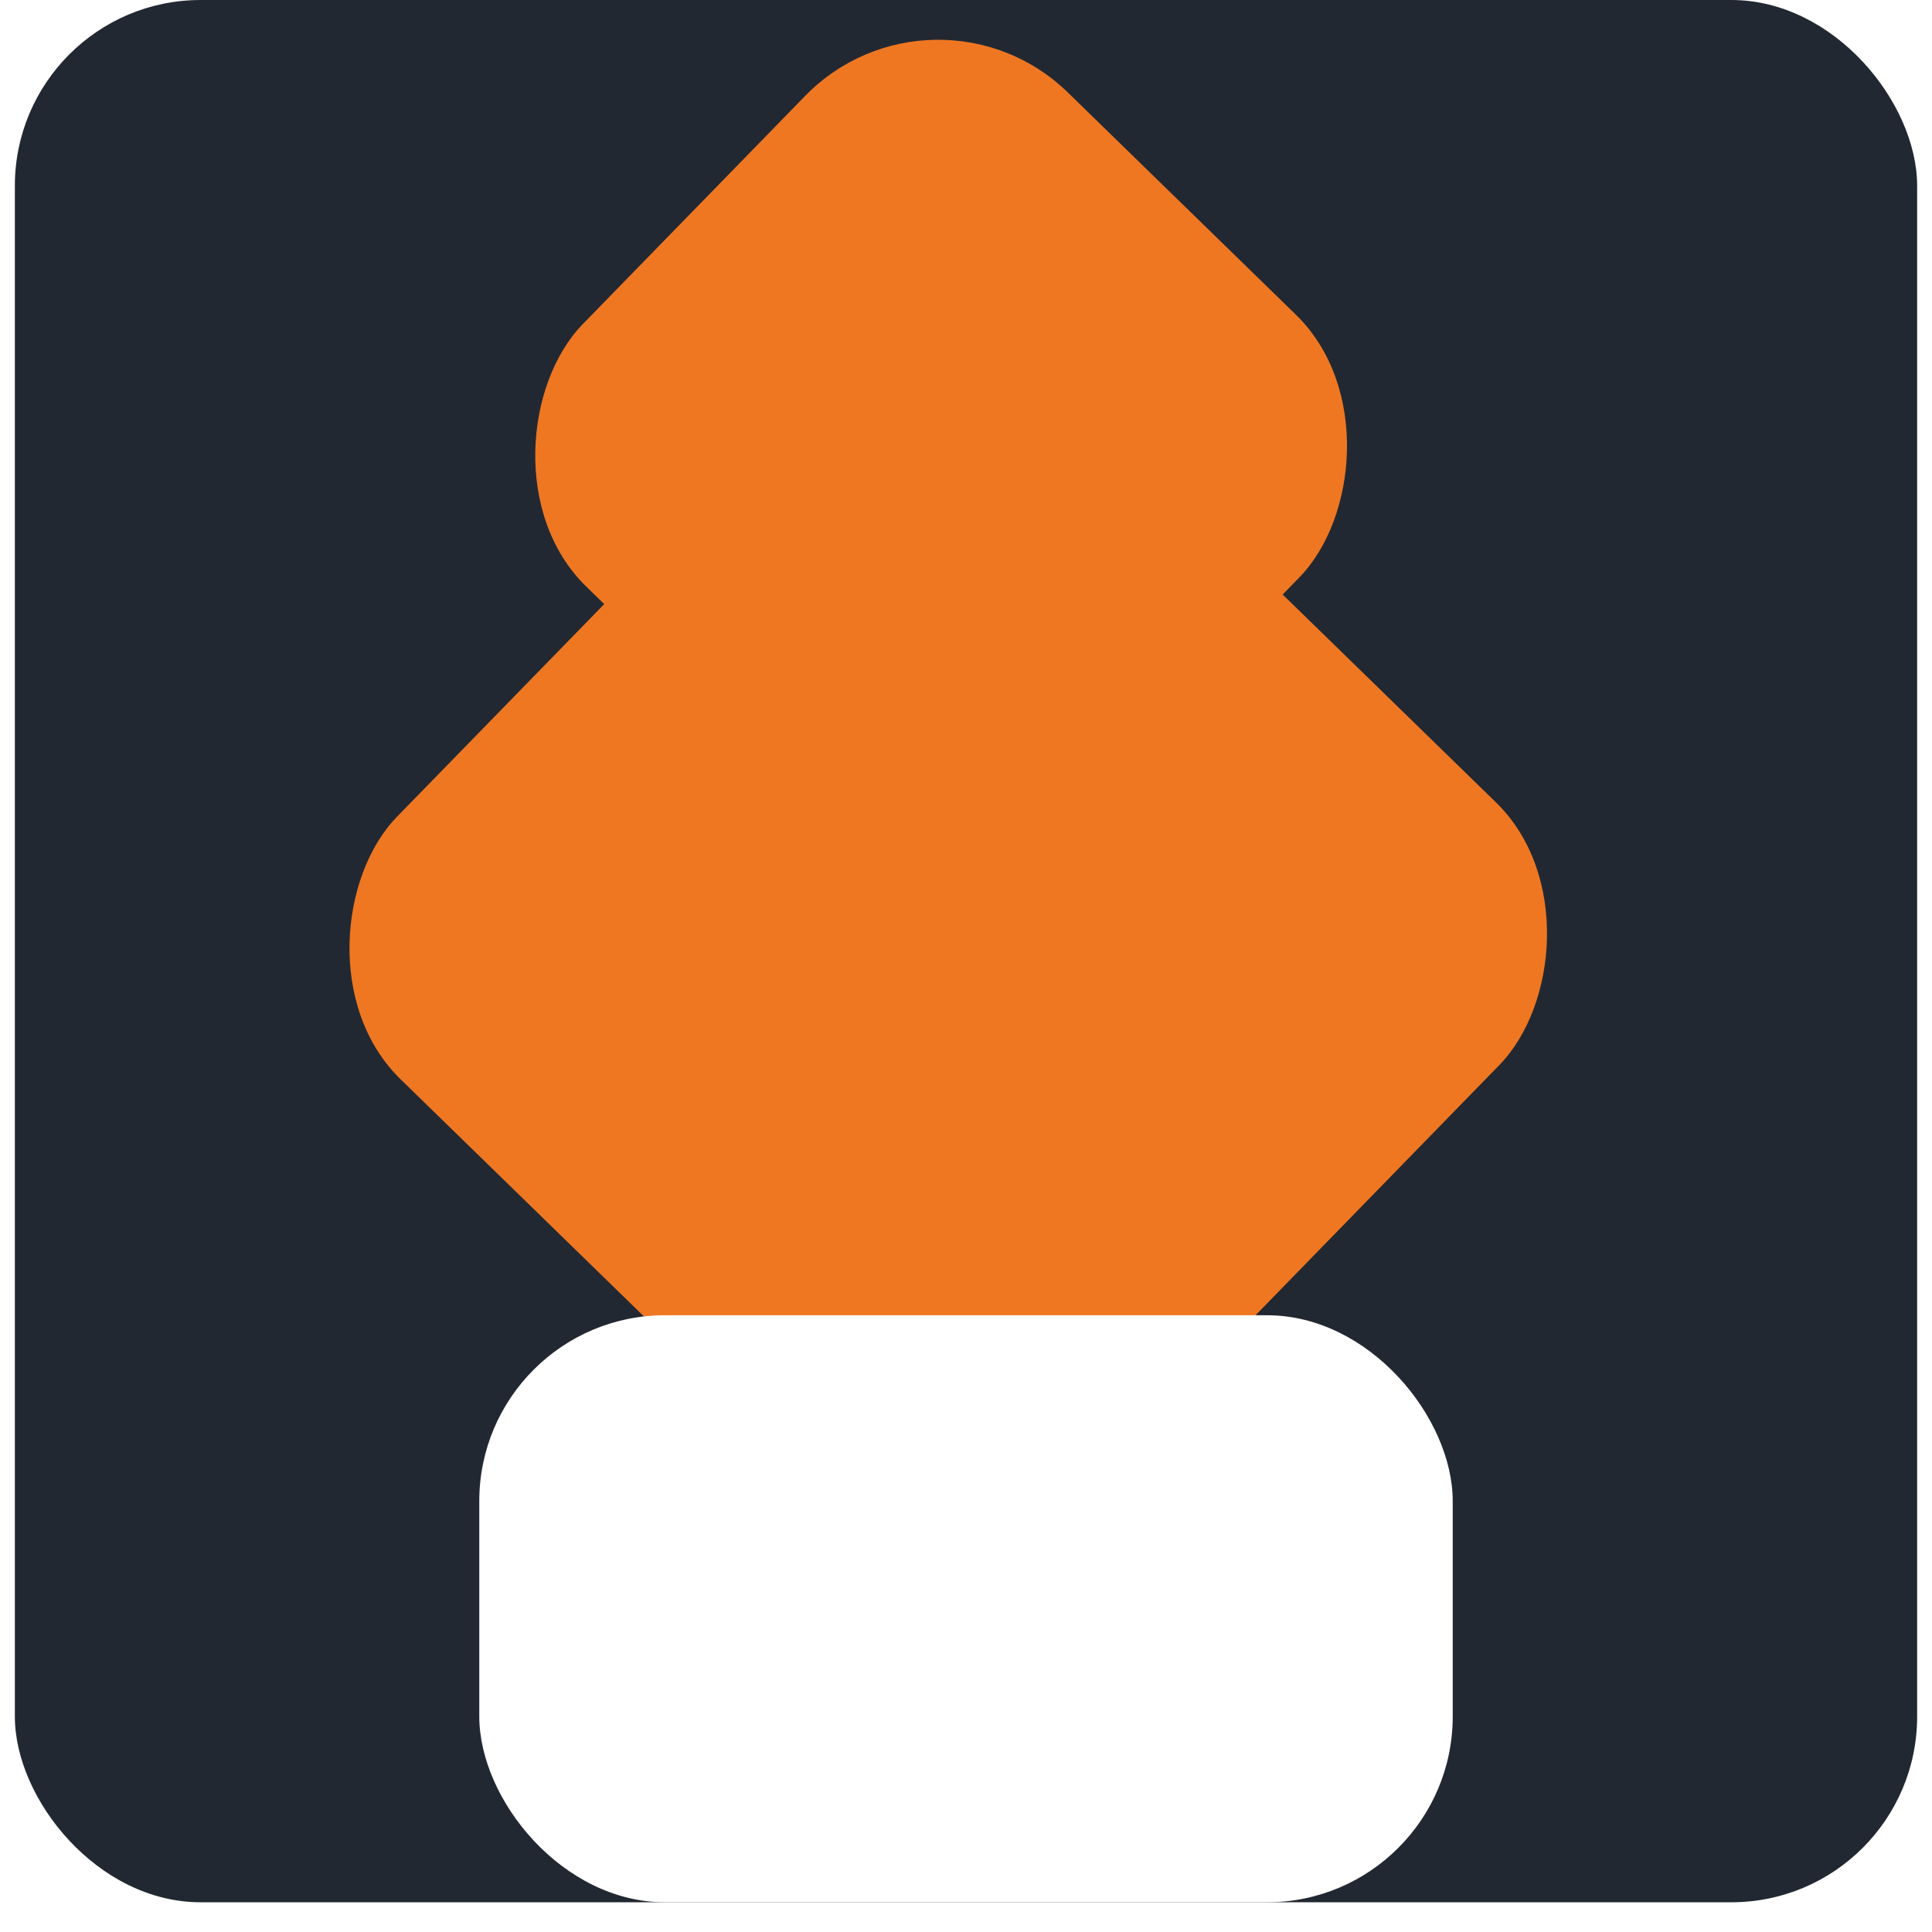 <svg xmlns="http://www.w3.org/2000/svg" version="1.1" xmlns:xlink="http://www.w3.org/1999/xlink" width="520" height="520"><svg width="520" height="520" viewBox="0 0 520 520" fill="none" xmlns="http://www.w3.org/2000/svg">
<g filter="url(#filter0_d_1_4)">
<g clip-path="url(#clip0_1_4)">
<rect x="4" width="512" height="512" rx="50" fill="#222831"></rect>
<g filter="url(#filter1_d_1_4)">
<rect x="252.857" y="70" width="259.137" height="259.137" rx="50" transform="rotate(44.26 252.857 70)" fill="#EF7722"></rect>
</g>
<rect x="251.61" y="-10" width="185.71" height="185.71" rx="50" transform="rotate(44.26 251.61 -10)" fill="#EF7722"></rect>
<g filter="url(#filter2_d_1_4)">
<rect x="129" y="354" width="262" height="158" rx="50" fill="white"></rect>
</g>
</g>
</g>
<defs>
<filter id="SvgjsFilter1007" x="0" y="0" width="520" height="520" filterUnits="userSpaceOnUse" color-interpolation-filters="sRGB">
<feFlood flood-opacity="0" result="BackgroundImageFix"></feFlood>
<feColorMatrix in="SourceAlpha" type="matrix" values="0 0 0 0 0 0 0 0 0 0 0 0 0 0 0 0 0 0 127 0" result="hardAlpha"></feColorMatrix>
<feOffset dy="4"></feOffset>
<feGaussianBlur stdDeviation="2"></feGaussianBlur>
<feComposite in2="hardAlpha" operator="out"></feComposite>
<feColorMatrix type="matrix" values="0 0 0 0 0 0 0 0 0 0 0 0 0 0 0 0 0 0 0.25 0"></feColorMatrix>
<feBlend mode="normal" in2="BackgroundImageFix" result="effect1_dropShadow_1_4"></feBlend>
<feBlend mode="normal" in="SourceGraphic" in2="effect1_dropShadow_1_4" result="shape"></feBlend>
</filter>
<filter id="SvgjsFilter1006" x="68" y="70" width="374.445" height="374.445" filterUnits="userSpaceOnUse" color-interpolation-filters="sRGB">
<feFlood flood-opacity="0" result="BackgroundImageFix"></feFlood>
<feColorMatrix in="SourceAlpha" type="matrix" values="0 0 0 0 0 0 0 0 0 0 0 0 0 0 0 0 0 0 127 0" result="hardAlpha"></feColorMatrix>
<feOffset dy="4"></feOffset>
<feGaussianBlur stdDeviation="2"></feGaussianBlur>
<feComposite in2="hardAlpha" operator="out"></feComposite>
<feColorMatrix type="matrix" values="0 0 0 0 0 0 0 0 0 0 0 0 0 0 0 0 0 0 0.25 0"></feColorMatrix>
<feBlend mode="normal" in2="BackgroundImageFix" result="effect1_dropShadow_1_4"></feBlend>
<feBlend mode="normal" in="SourceGraphic" in2="effect1_dropShadow_1_4" result="shape"></feBlend>
</filter>
<filter id="SvgjsFilter1005" x="125" y="354" width="270" height="166" filterUnits="userSpaceOnUse" color-interpolation-filters="sRGB">
<feFlood flood-opacity="0" result="BackgroundImageFix"></feFlood>
<feColorMatrix in="SourceAlpha" type="matrix" values="0 0 0 0 0 0 0 0 0 0 0 0 0 0 0 0 0 0 127 0" result="hardAlpha"></feColorMatrix>
<feOffset dy="4"></feOffset>
<feGaussianBlur stdDeviation="2"></feGaussianBlur>
<feComposite in2="hardAlpha" operator="out"></feComposite>
<feColorMatrix type="matrix" values="0 0 0 0 0 0 0 0 0 0 0 0 0 0 0 0 0 0 0.25 0"></feColorMatrix>
<feBlend mode="normal" in2="BackgroundImageFix" result="effect1_dropShadow_1_4"></feBlend>
<feBlend mode="normal" in="SourceGraphic" in2="effect1_dropShadow_1_4" result="shape"></feBlend>
</filter>
<clipPath id="SvgjsClipPath1004">
<rect x="4" width="512" height="512" rx="50" fill="white"></rect>
</clipPath>
</defs>
</svg><style>@media (prefers-color-scheme: light) { :root { filter: none; } }
@media (prefers-color-scheme: dark) { :root { filter: none; } }
</style></svg>